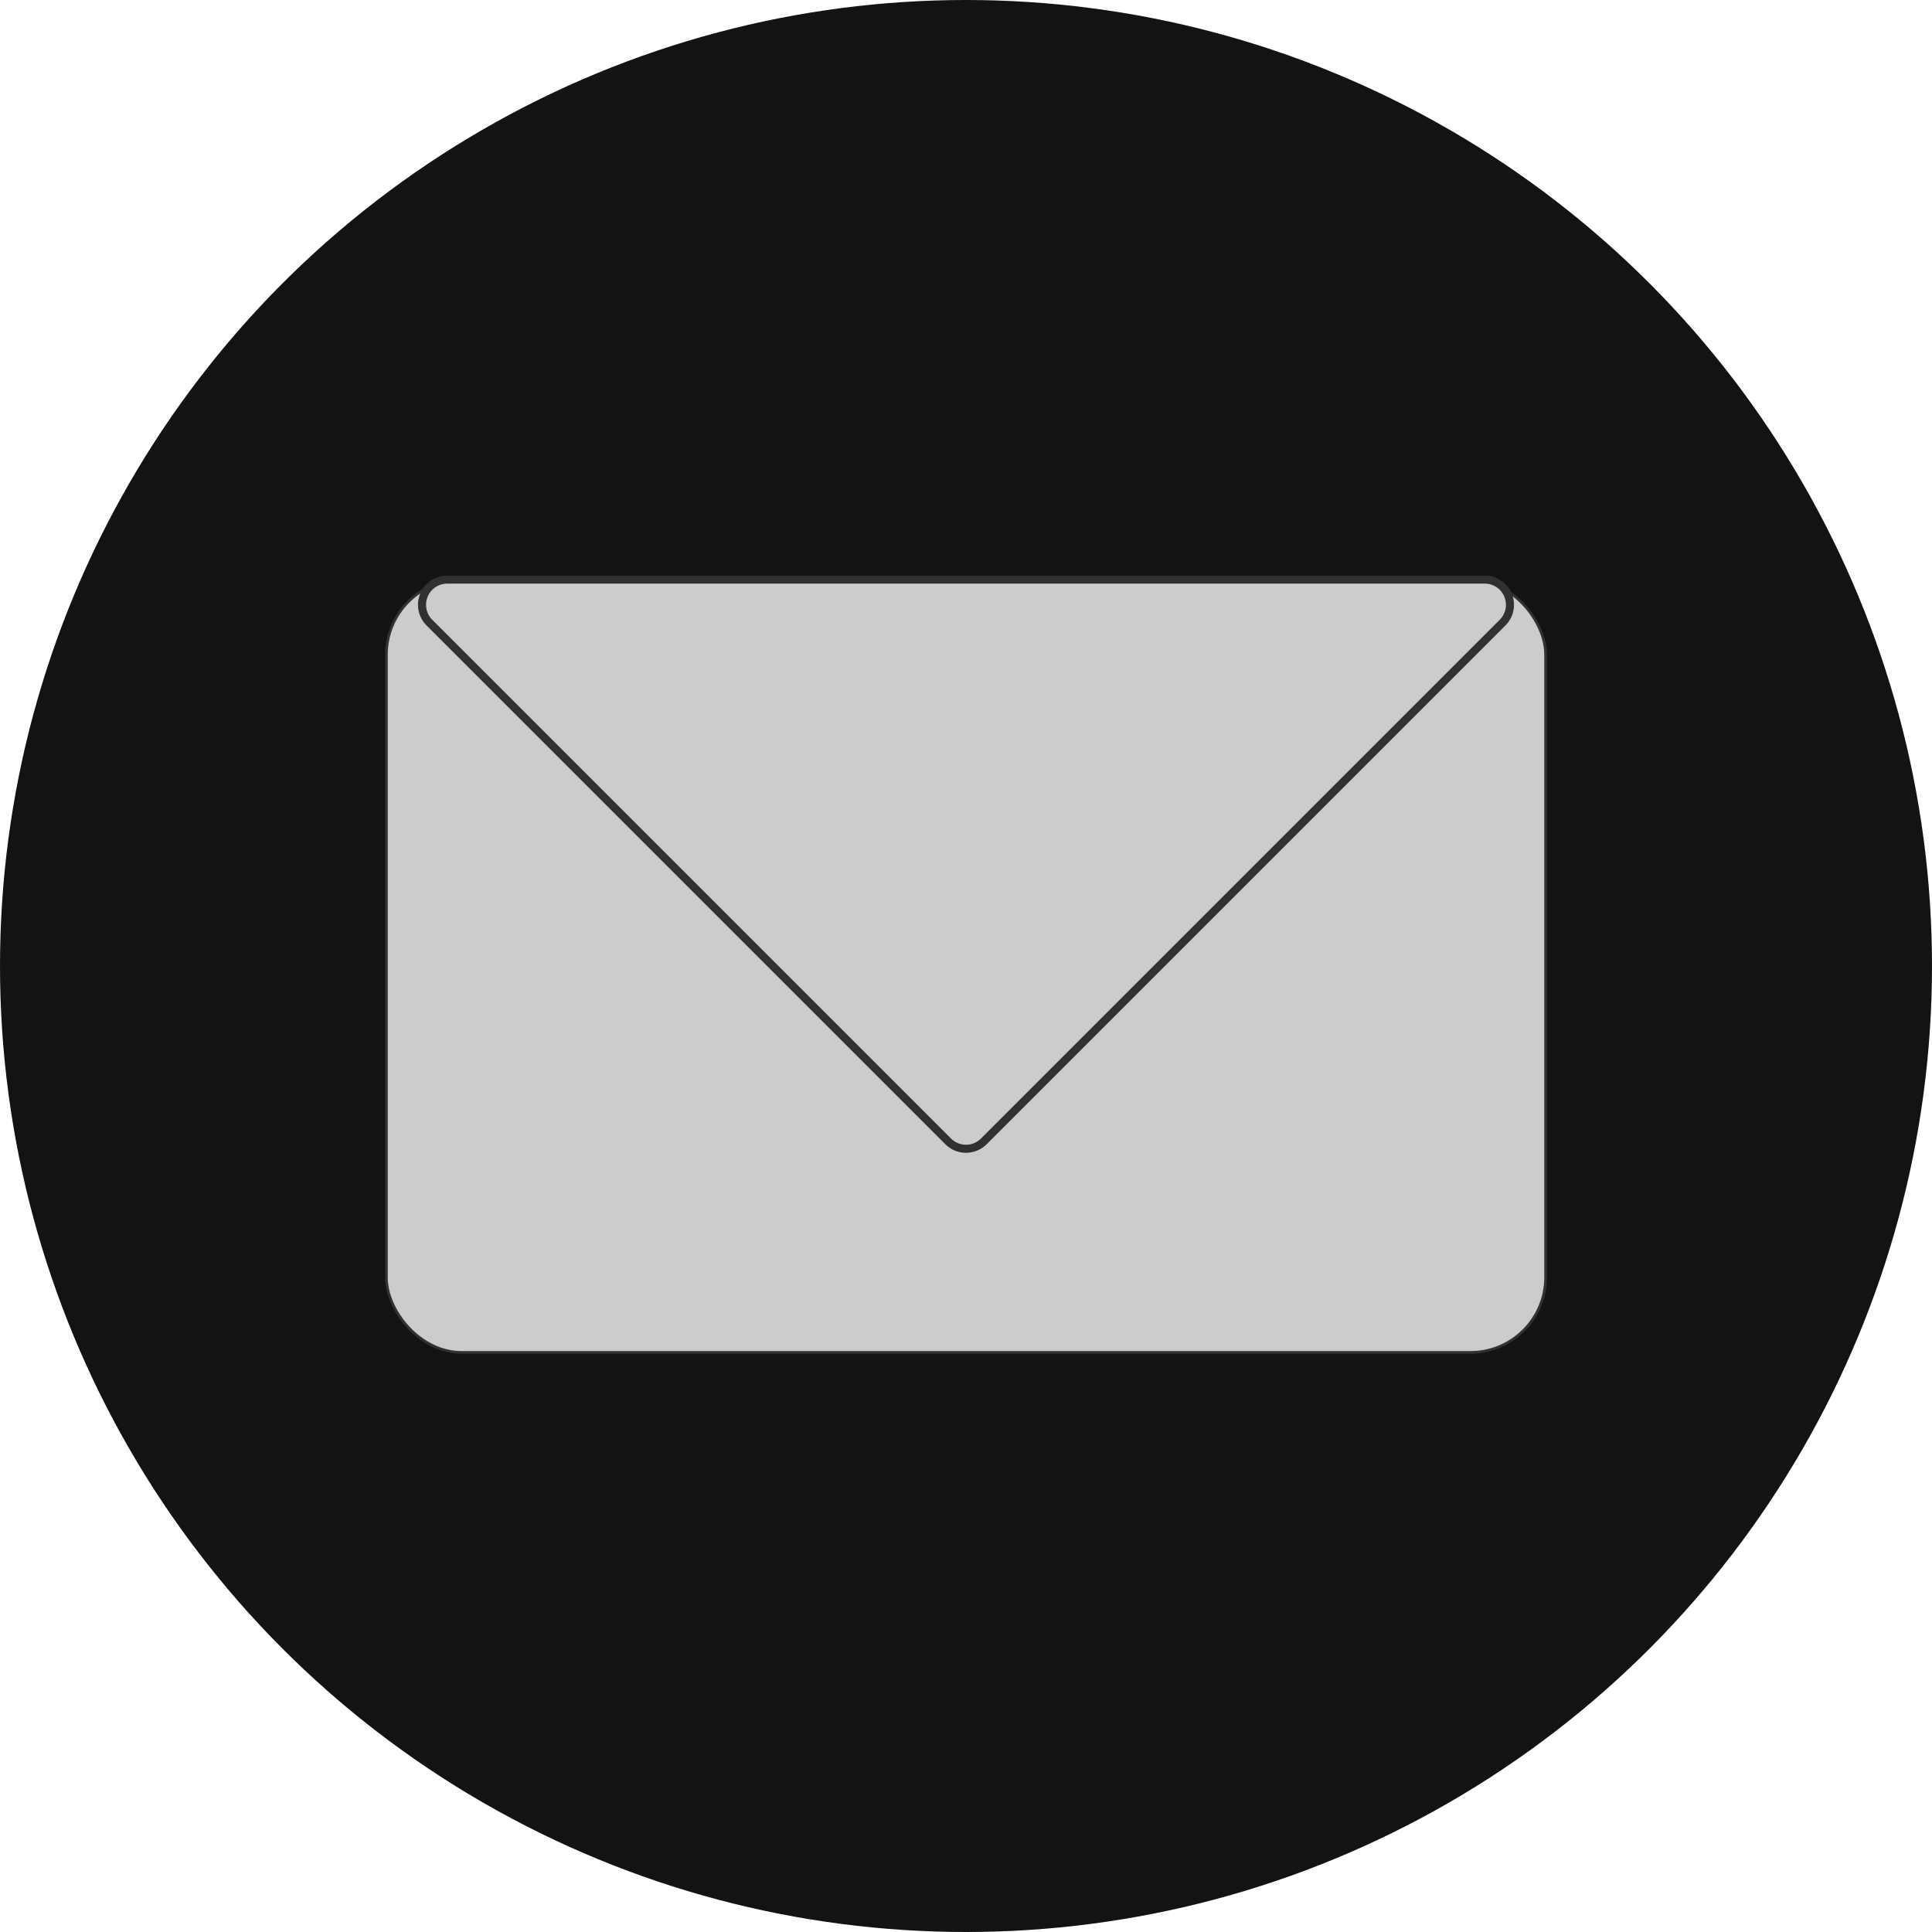 <svg id="Слой_1" data-name="Слой 1" xmlns="http://www.w3.org/2000/svg" viewBox="0 0 720 720"><defs><style>.cls-1{fill:#131313;}.cls-2,.cls-3{fill:#cccccc;stroke:#313131;stroke-miterlimit:10;}.cls-3{stroke-width:3px;}</style></defs><title>2</title><circle class="cls-1" cx="360" cy="360" r="360"/><rect class="cls-2" x="144" y="216" width="432" height="288" rx="28"/><path class="cls-3" d="M510.64,569.36,704,376a9.39,9.39,0,0,0-6.64-16H310.67A9.39,9.39,0,0,0,304,376L497.36,569.36A9.39,9.39,0,0,0,510.64,569.36Z" transform="translate(-144 -144)"/></svg>